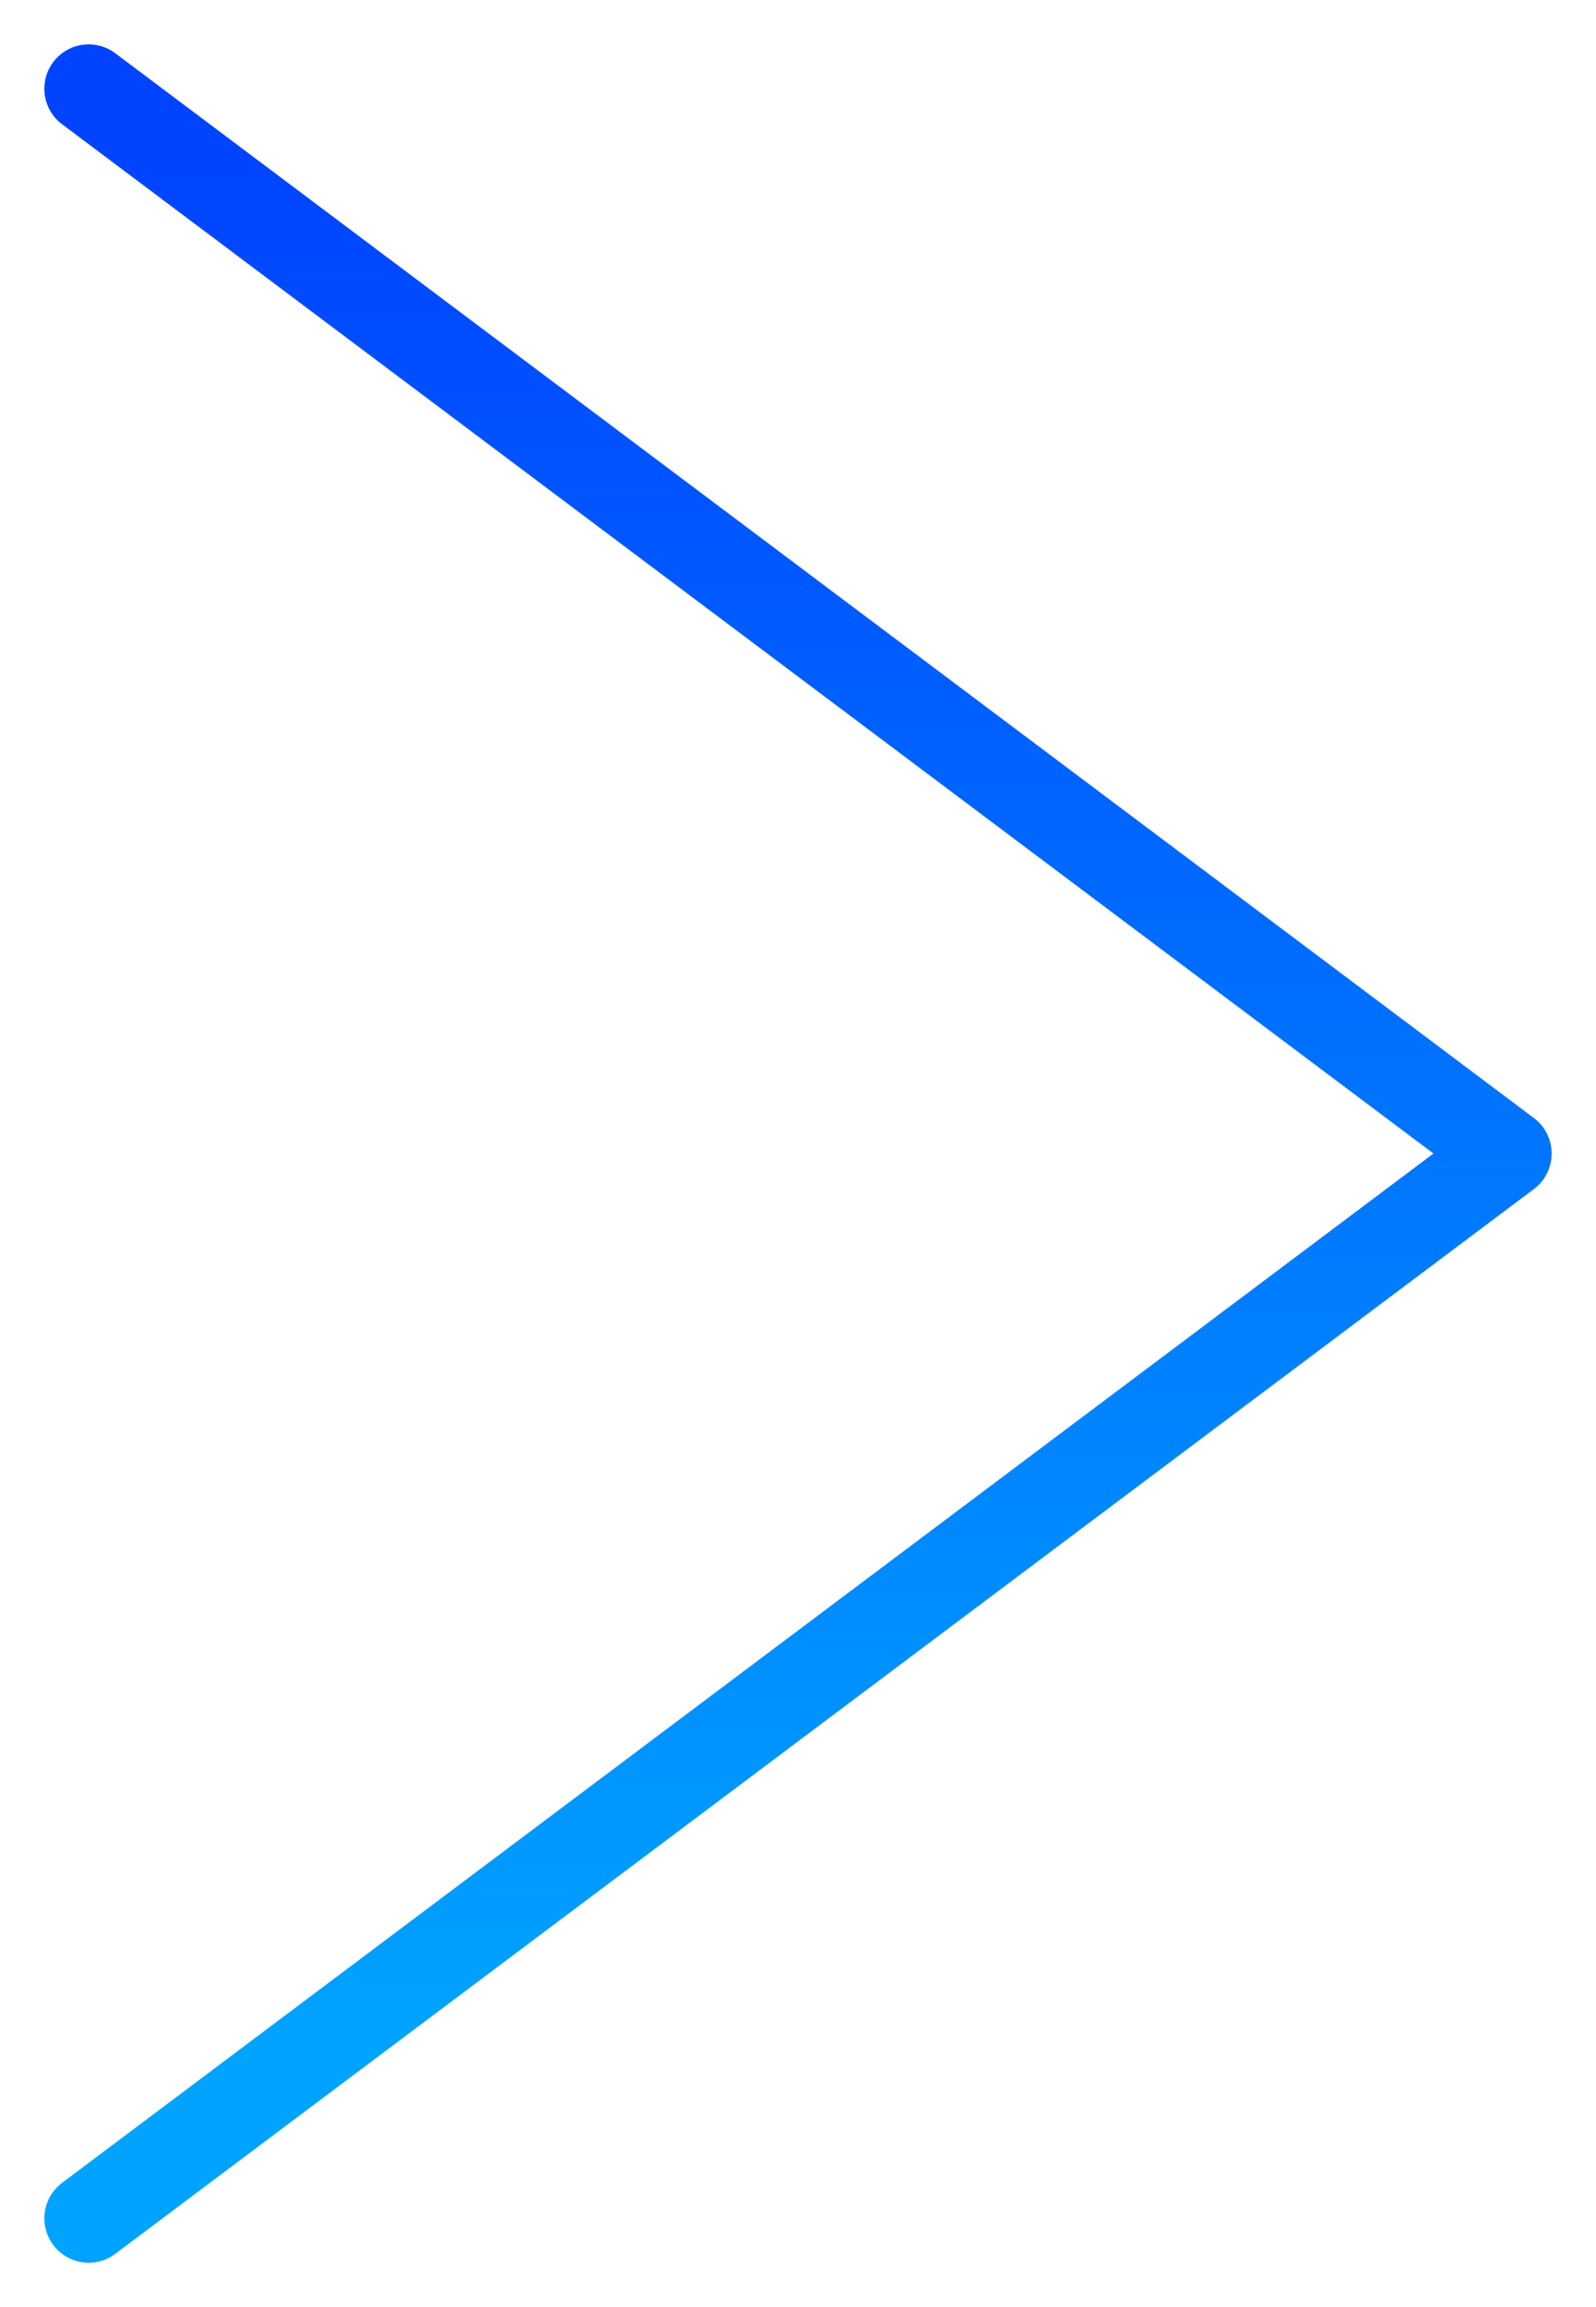 <svg width="18" height="26" viewBox="0 0 18 26" fill="none" xmlns="http://www.w3.org/2000/svg">
<path d="M1 1L17 13L1 25" stroke="url(#paint0_linear_75_1856)" stroke-linecap="round" stroke-linejoin="round"/>
<defs>
<linearGradient id="paint0_linear_75_1856" x1="9" y1="1.875" x2="9" y2="22.961" gradientUnits="userSpaceOnUse">
<stop stop-color="#0044FF"/>
<stop offset="1" stop-color="#00A3FF"/>
</linearGradient>
</defs>
</svg>
